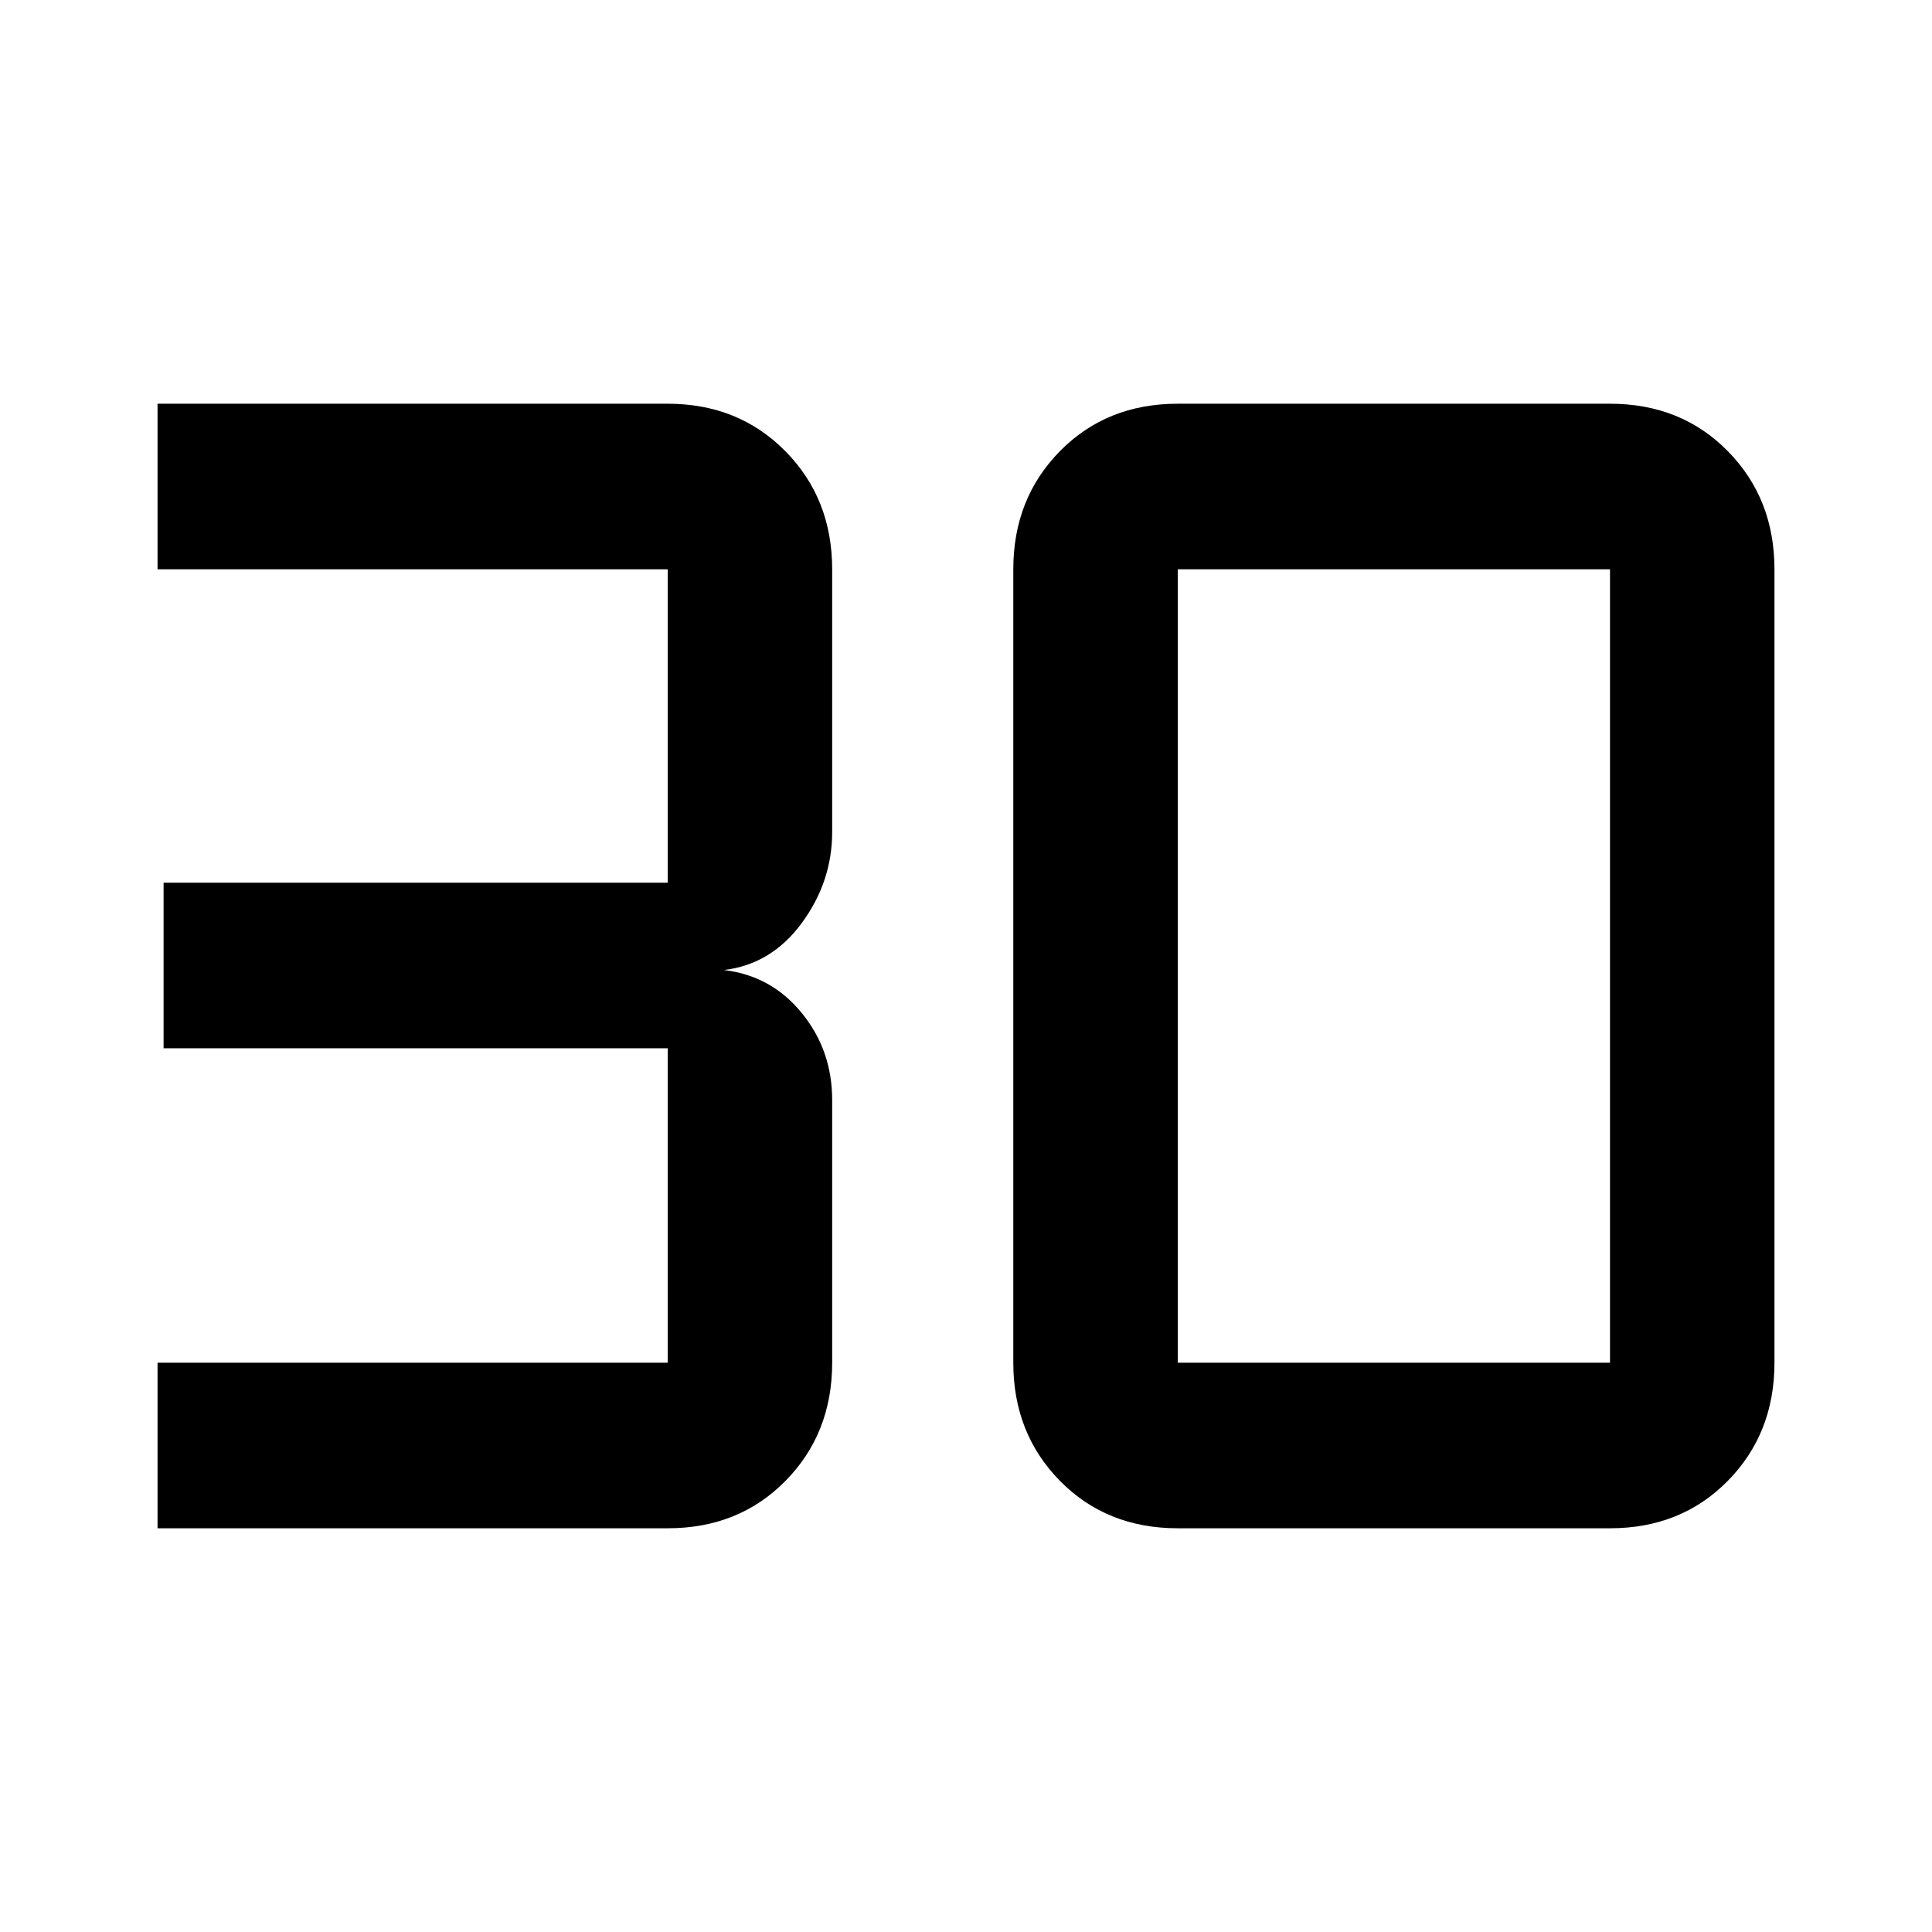 <svg xmlns="http://www.w3.org/2000/svg" height="48" viewBox="0 -960 960 960" width="48"><path d="M78.28-200.61v-82.28h253.5v-156.22H81.28v-82.28h250.5v-155.72H78.28v-82.28h253.5q35.16 0 58.44 23.56t23.28 58.72v130.55q0 24.65-15.09 45.19T359.74-478q23.58 2.83 38.67 21.37 15.09 18.54 15.09 43.19v130.55q0 35.16-23.18 58.72-23.19 23.56-58.54 23.56H78.28Zm506.94-82.28H800v-394.22H585.22v394.22Zm0 82.28q-35.35 0-58.54-23.56-23.18-23.56-23.18-58.72v-394.22q0-35.16 23.18-58.72 23.19-23.56 58.54-23.56H800q35.35 0 58.53 23.56 23.19 23.56 23.19 58.72v394.22q0 35.16-23.19 58.72-23.18 23.56-58.53 23.56H585.22Z"/></svg>